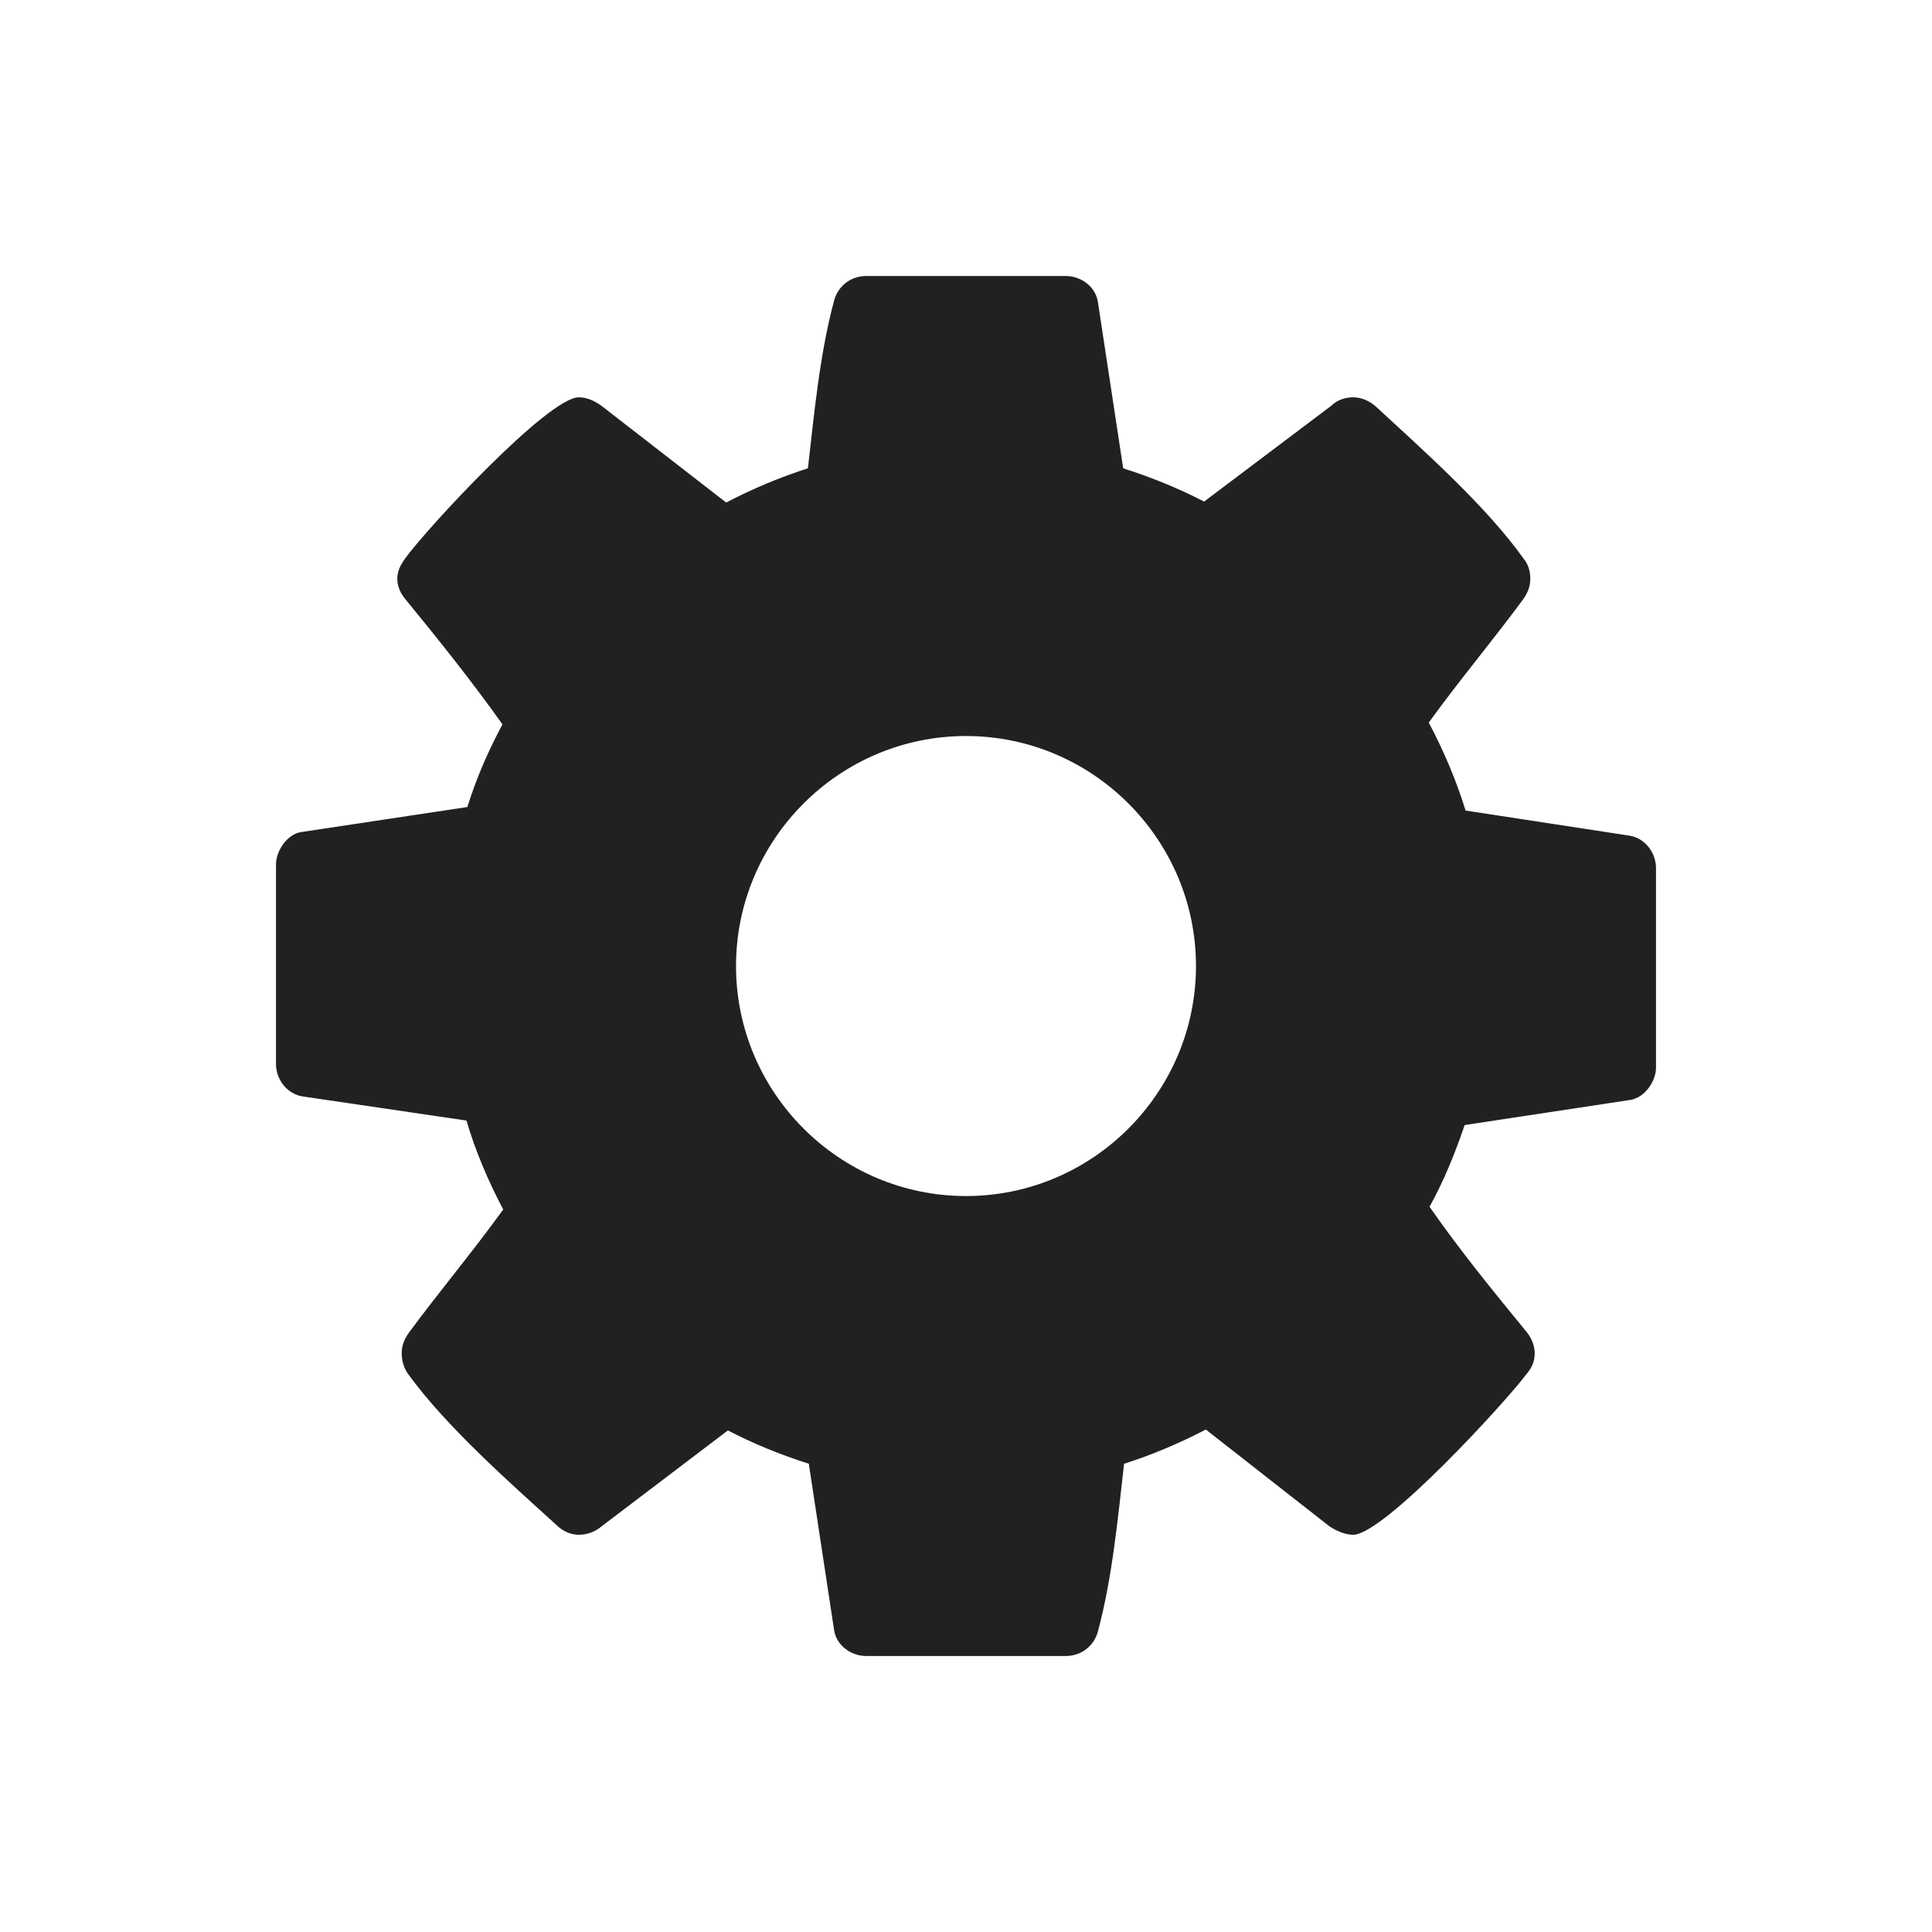 <?xml version="1.0" encoding="UTF-8"?>
<svg width="28px" height="28px" viewBox="0 0 28 28" version="1.1" xmlns="http://www.w3.org/2000/svg" xmlns:xlink="http://www.w3.org/1999/xlink">
    <!-- Generator: Sketch 49 (51002) - http://www.bohemiancoding.com/sketch -->
    <title>settings</title>
    <desc>Created with Sketch.</desc>
    <defs>
        <path d="M14,10.667 C12.165,10.667 10.667,12.165 10.667,14 C10.667,15.836 12.165,17.334 14,17.334 C15.835,17.334 17.333,15.836 17.333,14 C17.333,12.165 15.835,10.667 14,10.667 Z M24,15.472 C24,15.667 23.844,15.901 23.635,15.94 L21.227,16.305 C21.084,16.723 20.927,17.112 20.718,17.489 C21.162,18.127 21.631,18.701 22.111,19.287 C22.191,19.378 22.242,19.496 22.242,19.612 C22.242,19.73 22.202,19.82 22.125,19.912 C21.813,20.329 20.055,22.243 19.611,22.243 C19.496,22.243 19.378,22.191 19.273,22.125 L17.476,20.718 C17.1,20.914 16.695,21.085 16.291,21.214 C16.2,22.009 16.122,22.854 15.914,23.636 C15.862,23.845 15.68,24 15.445,24 L12.555,24 C12.32,24 12.111,23.832 12.086,23.609 L11.722,21.214 C11.318,21.085 10.927,20.927 10.549,20.731 L8.713,22.125 C8.622,22.203 8.504,22.243 8.389,22.243 C8.271,22.243 8.153,22.191 8.063,22.1 C7.373,21.474 6.46,20.667 5.914,19.912 C5.849,19.82 5.822,19.716 5.822,19.612 C5.822,19.496 5.862,19.405 5.927,19.313 C6.369,18.714 6.851,18.141 7.293,17.529 C7.073,17.112 6.891,16.683 6.76,16.24 L4.378,15.889 C4.156,15.85 4,15.641 4,15.42 L4,12.529 C4,12.334 4.156,12.1 4.351,12.061 L6.773,11.696 C6.904,11.278 7.073,10.889 7.282,10.498 C6.838,9.874 6.369,9.287 5.889,8.701 C5.809,8.609 5.758,8.505 5.758,8.389 C5.758,8.271 5.809,8.181 5.875,8.089 C6.187,7.658 7.945,5.758 8.389,5.758 C8.504,5.758 8.622,5.81 8.727,5.889 L10.524,7.283 C10.9,7.087 11.305,6.916 11.709,6.787 C11.8,5.992 11.878,5.147 12.086,4.365 C12.138,4.156 12.32,4 12.555,4 L15.445,4 C15.68,4 15.889,4.169 15.914,4.392 L16.278,6.787 C16.682,6.916 17.073,7.074 17.451,7.269 L19.3,5.876 C19.378,5.798 19.496,5.758 19.611,5.758 C19.729,5.758 19.847,5.81 19.937,5.889 C20.627,6.527 21.54,7.334 22.086,8.103 C22.151,8.181 22.178,8.285 22.178,8.389 C22.178,8.505 22.138,8.596 22.073,8.688 C21.631,9.287 21.149,9.86 20.707,10.472 C20.927,10.889 21.109,11.318 21.24,11.747 L23.622,12.112 C23.844,12.151 24,12.36 24,12.581 L24,15.472 Z" id="path-1"></path>
    </defs>
    <g id="settings" stroke="none" stroke-width="1" fill="none" fill-rule="evenodd">
        <mask id="mask-2" fill="white">
            <use xlink:href="#path-1"></use>
        </mask>
        <use id="Mask" fill-opacity="0.87" fill="#000000" xlink:href="#path-1"></use>
    </g>
</svg>